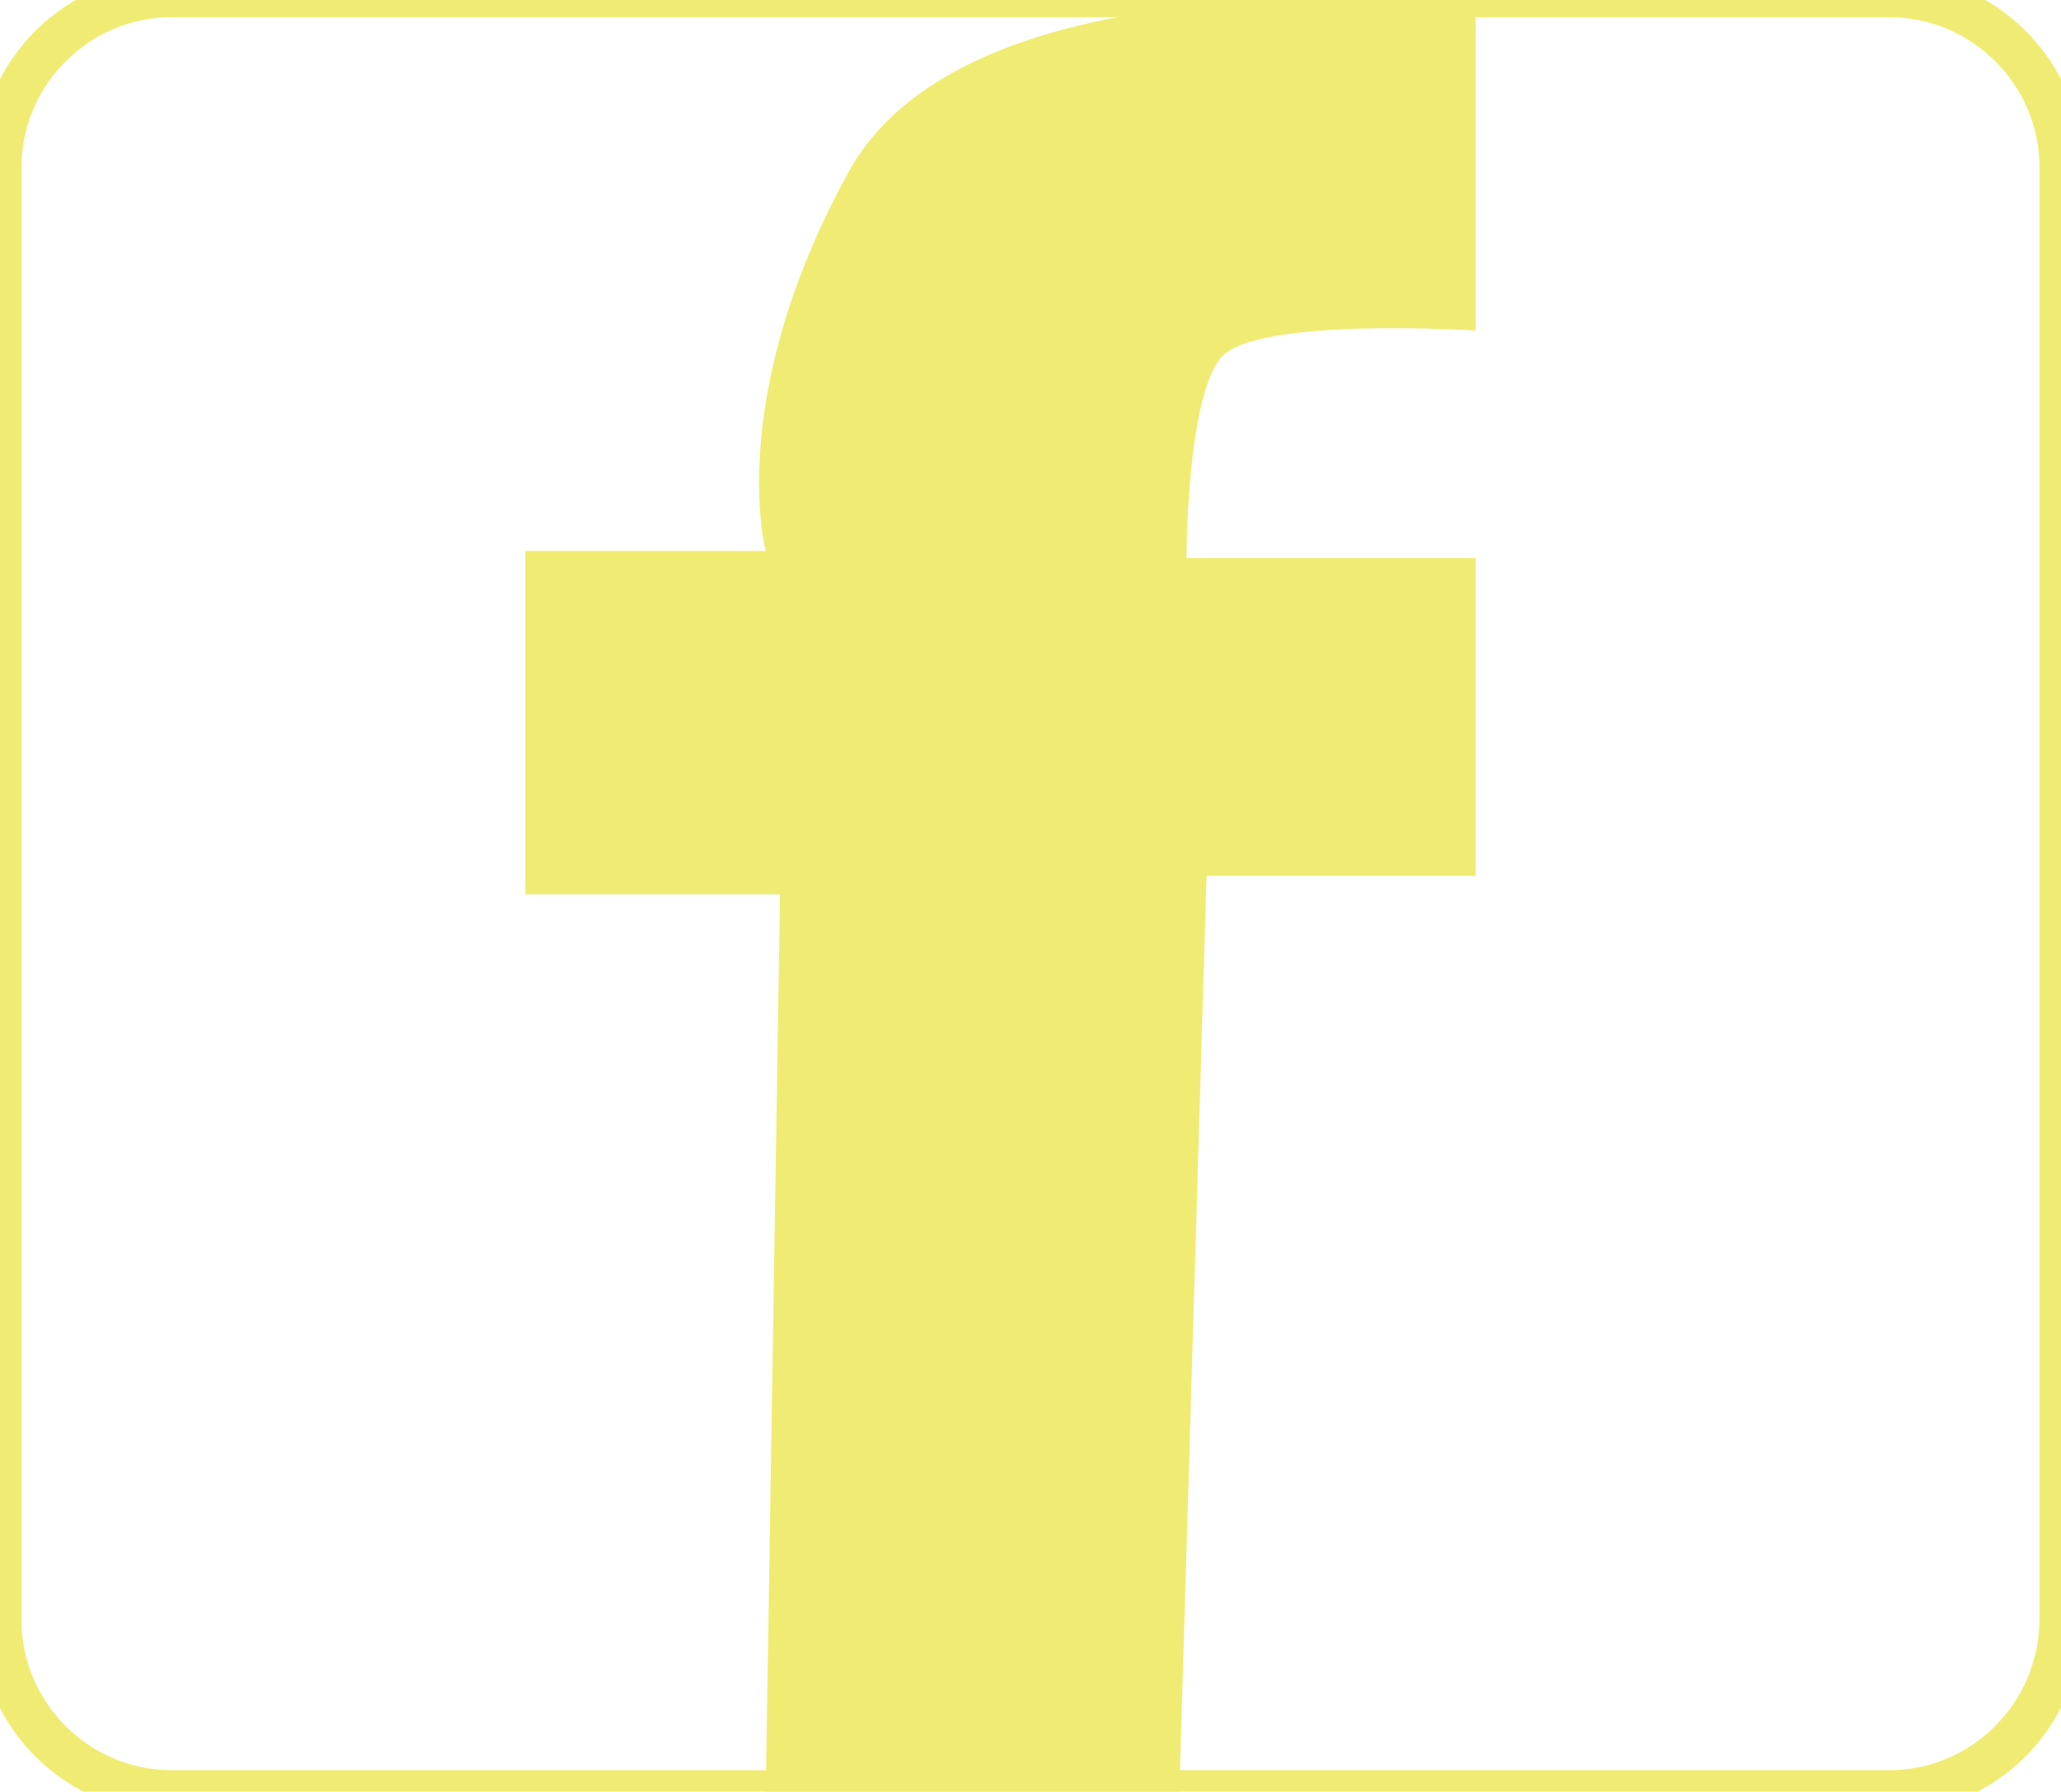 <?xml version="1.0" encoding="utf-8"?>
<!-- Generator: Adobe Illustrator 18.1.0, SVG Export Plug-In . SVG Version: 6.00 Build 0)  -->
<!DOCTYPE svg PUBLIC "-//W3C//DTD SVG 1.1//EN" "http://www.w3.org/Graphics/SVG/1.1/DTD/svg11.dtd">
<svg version="1.1" xmlns="http://www.w3.org/2000/svg" xmlns:xlink="http://www.w3.org/1999/xlink" x="0px" y="0px"
	 viewBox="0 0 144 125.2" enable-background="new 0 0 144 125.2" xml:space="preserve">
<g id="Layer_3" display="none">
</g>
<g id="Layer_2">
	<path fill="#F0EC73" d="M53.5,125.2h28.9l1.9-64h18.8V39H82.9c0,0,0-11.1,2.4-14s17.8-1.9,17.8-1.9V0.5c0,0-35.1-4.3-43.8,11.5
		s-5.8,26.5-5.8,26.5H36.7v24h17.8L53.5,125.2z"/>
	<path fill="none" stroke="#F0EC73" stroke-width="3" stroke-miterlimit="10" d="M132,125.2H12c-6.6,0-12-5.4-12-12V11.7
		c0-6.6,5.4-12,12-12h120c6.6,0,12,5.4,12,12v101.4C144,119.8,138.6,125.2,132,125.2z"/>
</g>
</svg>
